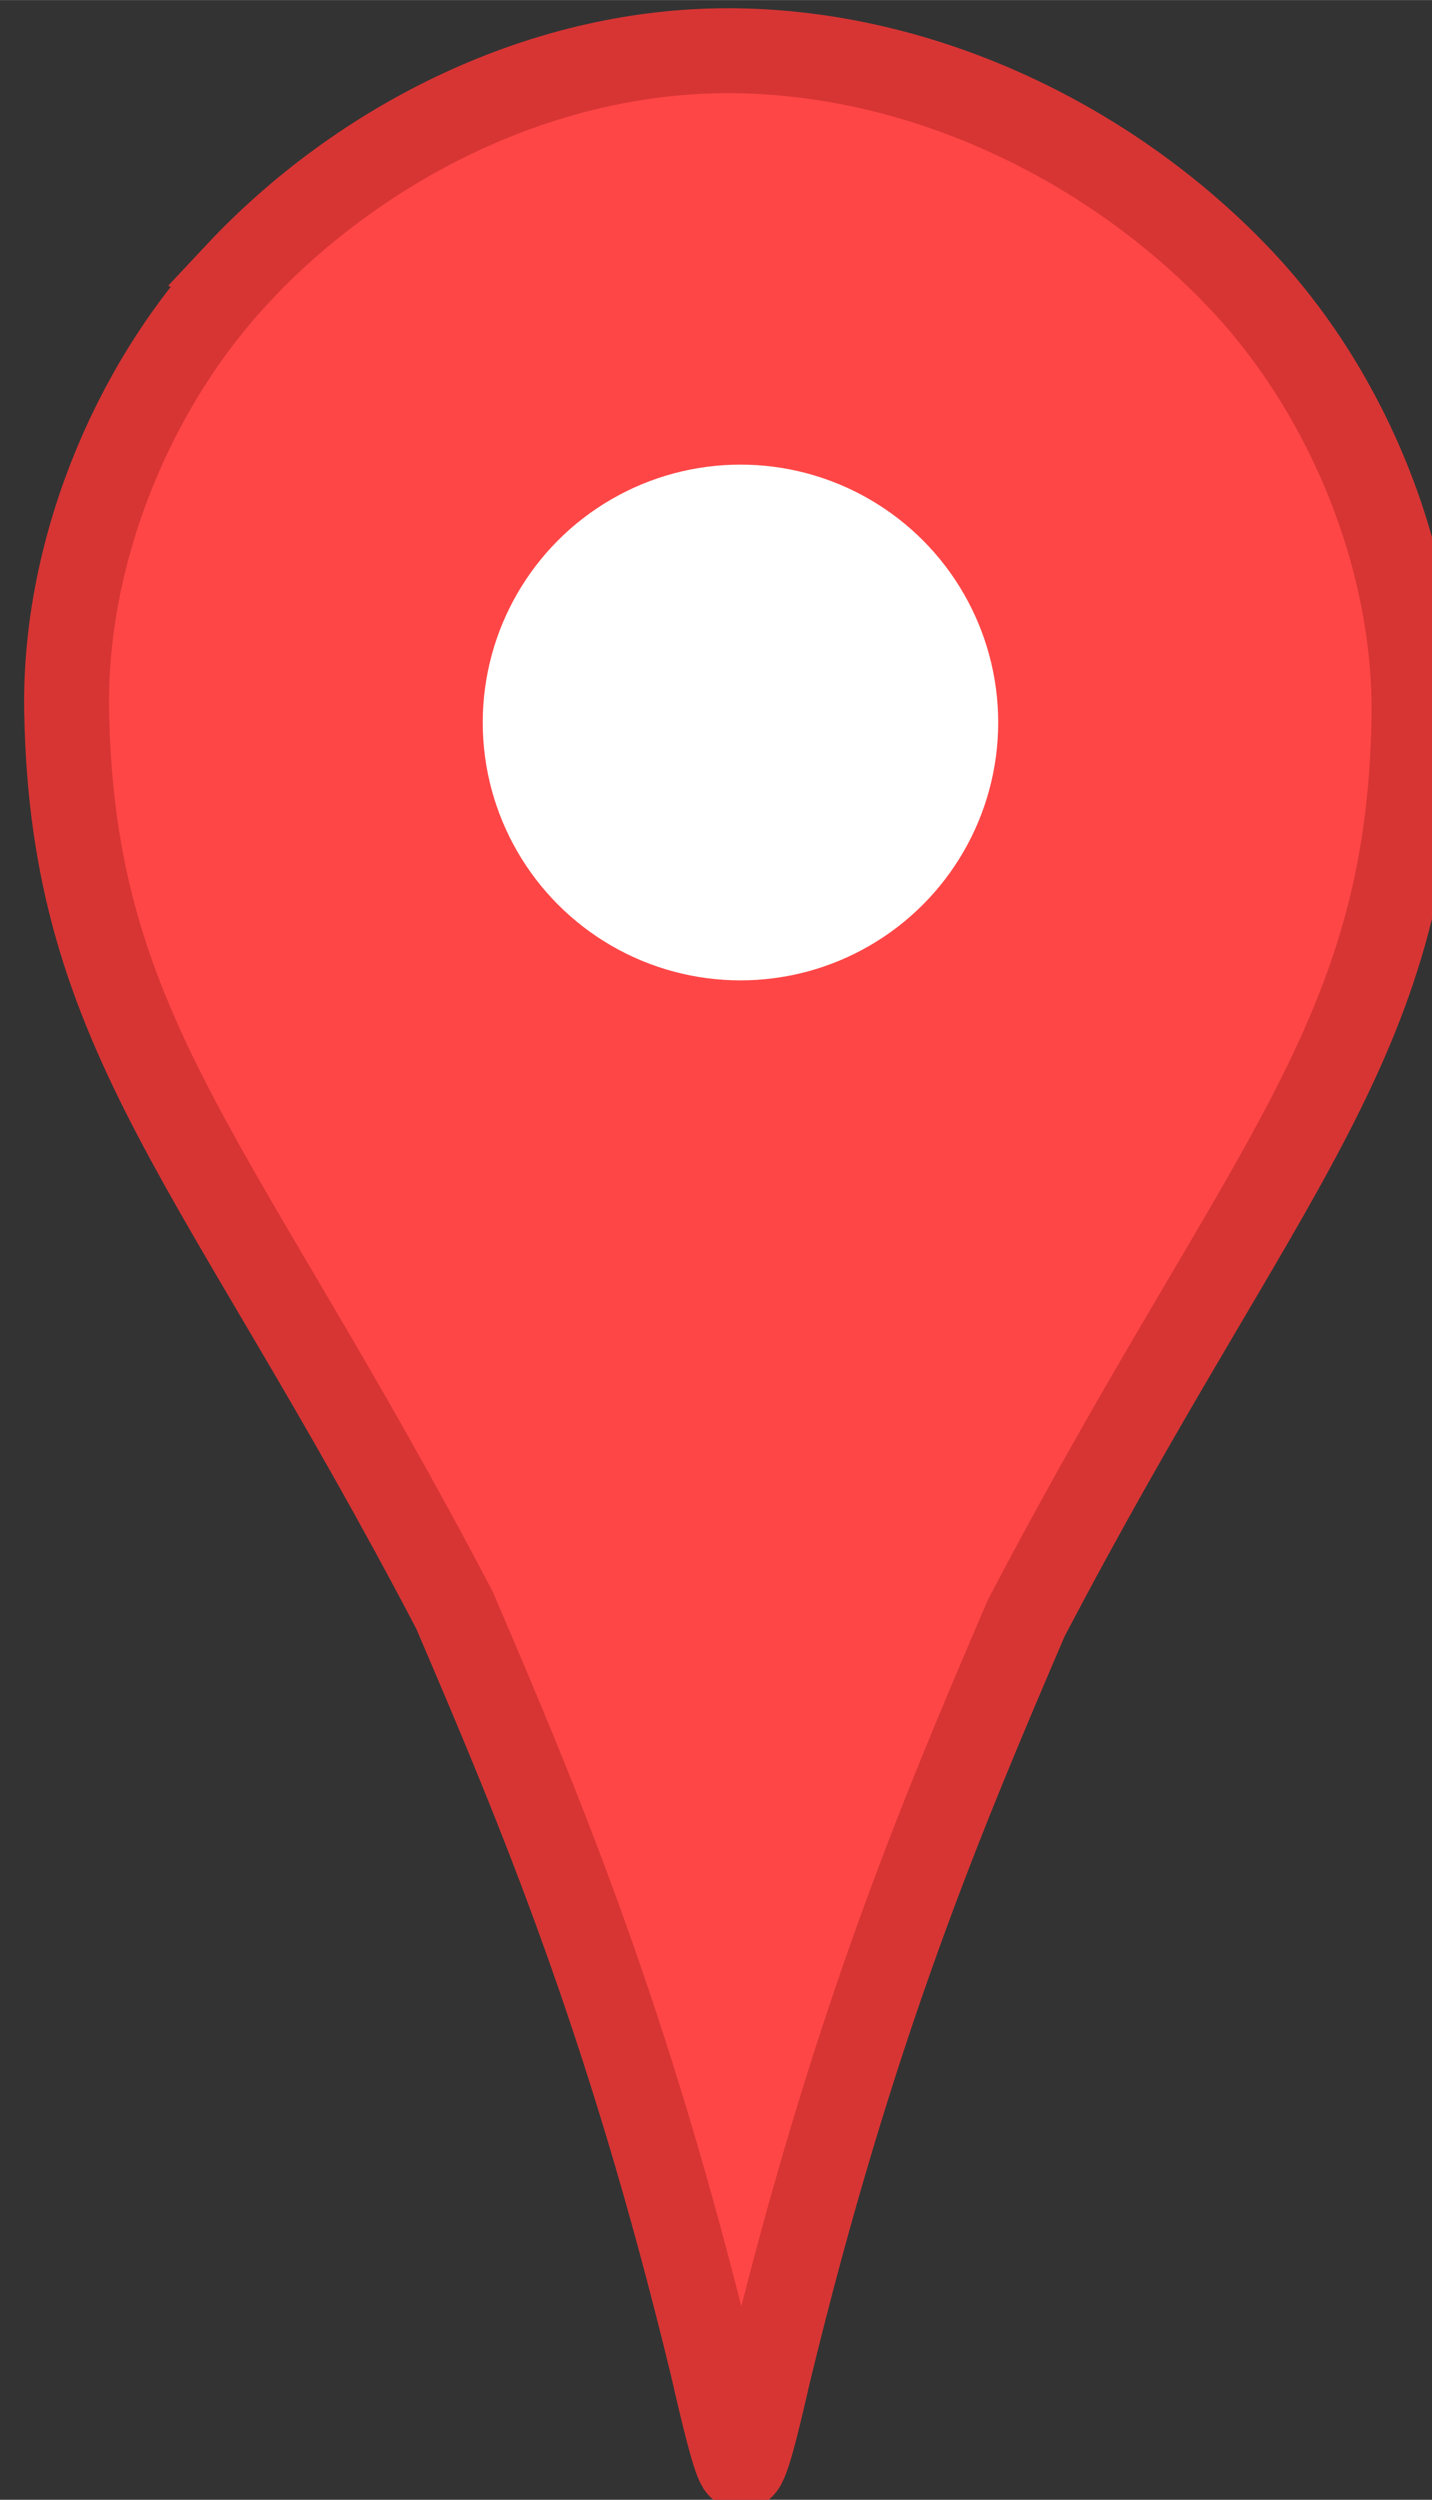 <?xml version="1.0" encoding="UTF-8" standalone="no"?>
<!-- Created with Inkscape (http://www.inkscape.org/) -->

<svg
   xmlns:dc="http://purl.org/dc/elements/1.1/"
   xmlns:cc="http://creativecommons.org/ns#"
   xmlns:rdf="http://www.w3.org/1999/02/22-rdf-syntax-ns#"
   xmlns:svg="http://www.w3.org/2000/svg"
   xmlns="http://www.w3.org/2000/svg"
   xmlns:sodipodi="http://sodipodi.sourceforge.net/DTD/sodipodi-0.dtd"
   xmlns:inkscape="http://www.inkscape.org/namespaces/inkscape"
   width="5.644mm"
   height="9.847mm"
   viewBox="0 0 20 34.892"
   id="svg3455"
   version="1.1"
   inkscape:version="0.91 r13725"
   sodipodi:docname="Map Pin.svg">
  <rect x="0" y="0" width="20" height="34.892" fill="#333333" stroke="none"/>
  <defs
     id="defs3457" />
  <sodipodi:namedview
     id="base"
     pagecolor="#ffffff"
     bordercolor="#666666"
     borderopacity="1.0"
     inkscape:pageopacity="0.0"
     inkscape:pageshadow="2"
     inkscape:zoom="12.181359"
     inkscape:cx="8.4346812"
     inkscape:cy="14.715224"
     inkscape:document-units="px"
     inkscape:current-layer="layer1"
     showgrid="false"
     inkscape:window-width="1024"
     inkscape:window-height="705"
     inkscape:window-x="-4"
     inkscape:window-y="-4"
     inkscape:window-maximized="1"
     fit-margin-top="0"
     fit-margin-left="0"
     fit-margin-right="0"
     fit-margin-bottom="0" />
  <g
     inkscape:label="Layer 1"
     inkscape:groupmode="layer"
     id="layer1"
     transform="translate(-814.596,-274.386)">
    <g
       id="g3477"
       transform="matrix(1.186,0,0,1.186,-151.177,-57.398)">
      <path
         sodipodi:nodetypes="sscccccsscs"
         inkscape:connector-curvature="0"
         id="path4337-3"
         d="m 817.112,282.971 c -1.258,1.343 -2.046,3.299 -2.016,5.139 0.064,3.845 1.797,5.3 4.568,10.592 0.998,2.329 2.04,4.792 3.031,8.873 0.138,0.602 0.272,1.161 0.334,1.209 0.062,0.049 0.196,-0.513 0.334,-1.115 0.991,-4.081 2.033,-6.543 3.031,-8.871 2.771,-5.292 4.504,-6.747 4.568,-10.592 0.031,-1.84 -0.759,-3.798 -2.018,-5.141 -1.437,-1.534 -3.605,-2.669 -5.916,-2.717 -2.311,-0.048 -4.481,1.088 -5.918,2.622 z"
         style="display:inline;opacity:1;fill:#ff4646;fill-opacity:1;stroke:#d73534;stroke-width:1;stroke-miterlimit:4;stroke-dasharray:none;stroke-opacity:1" />
      <circle
         r="3.035"
         cy="288.253"
         cx="823.031"
         id="path3049"
         style="display:inline;opacity:1;fill:#fff;fill-opacity:1;stroke-width:0" />
    </g>
  </g>
</svg>
